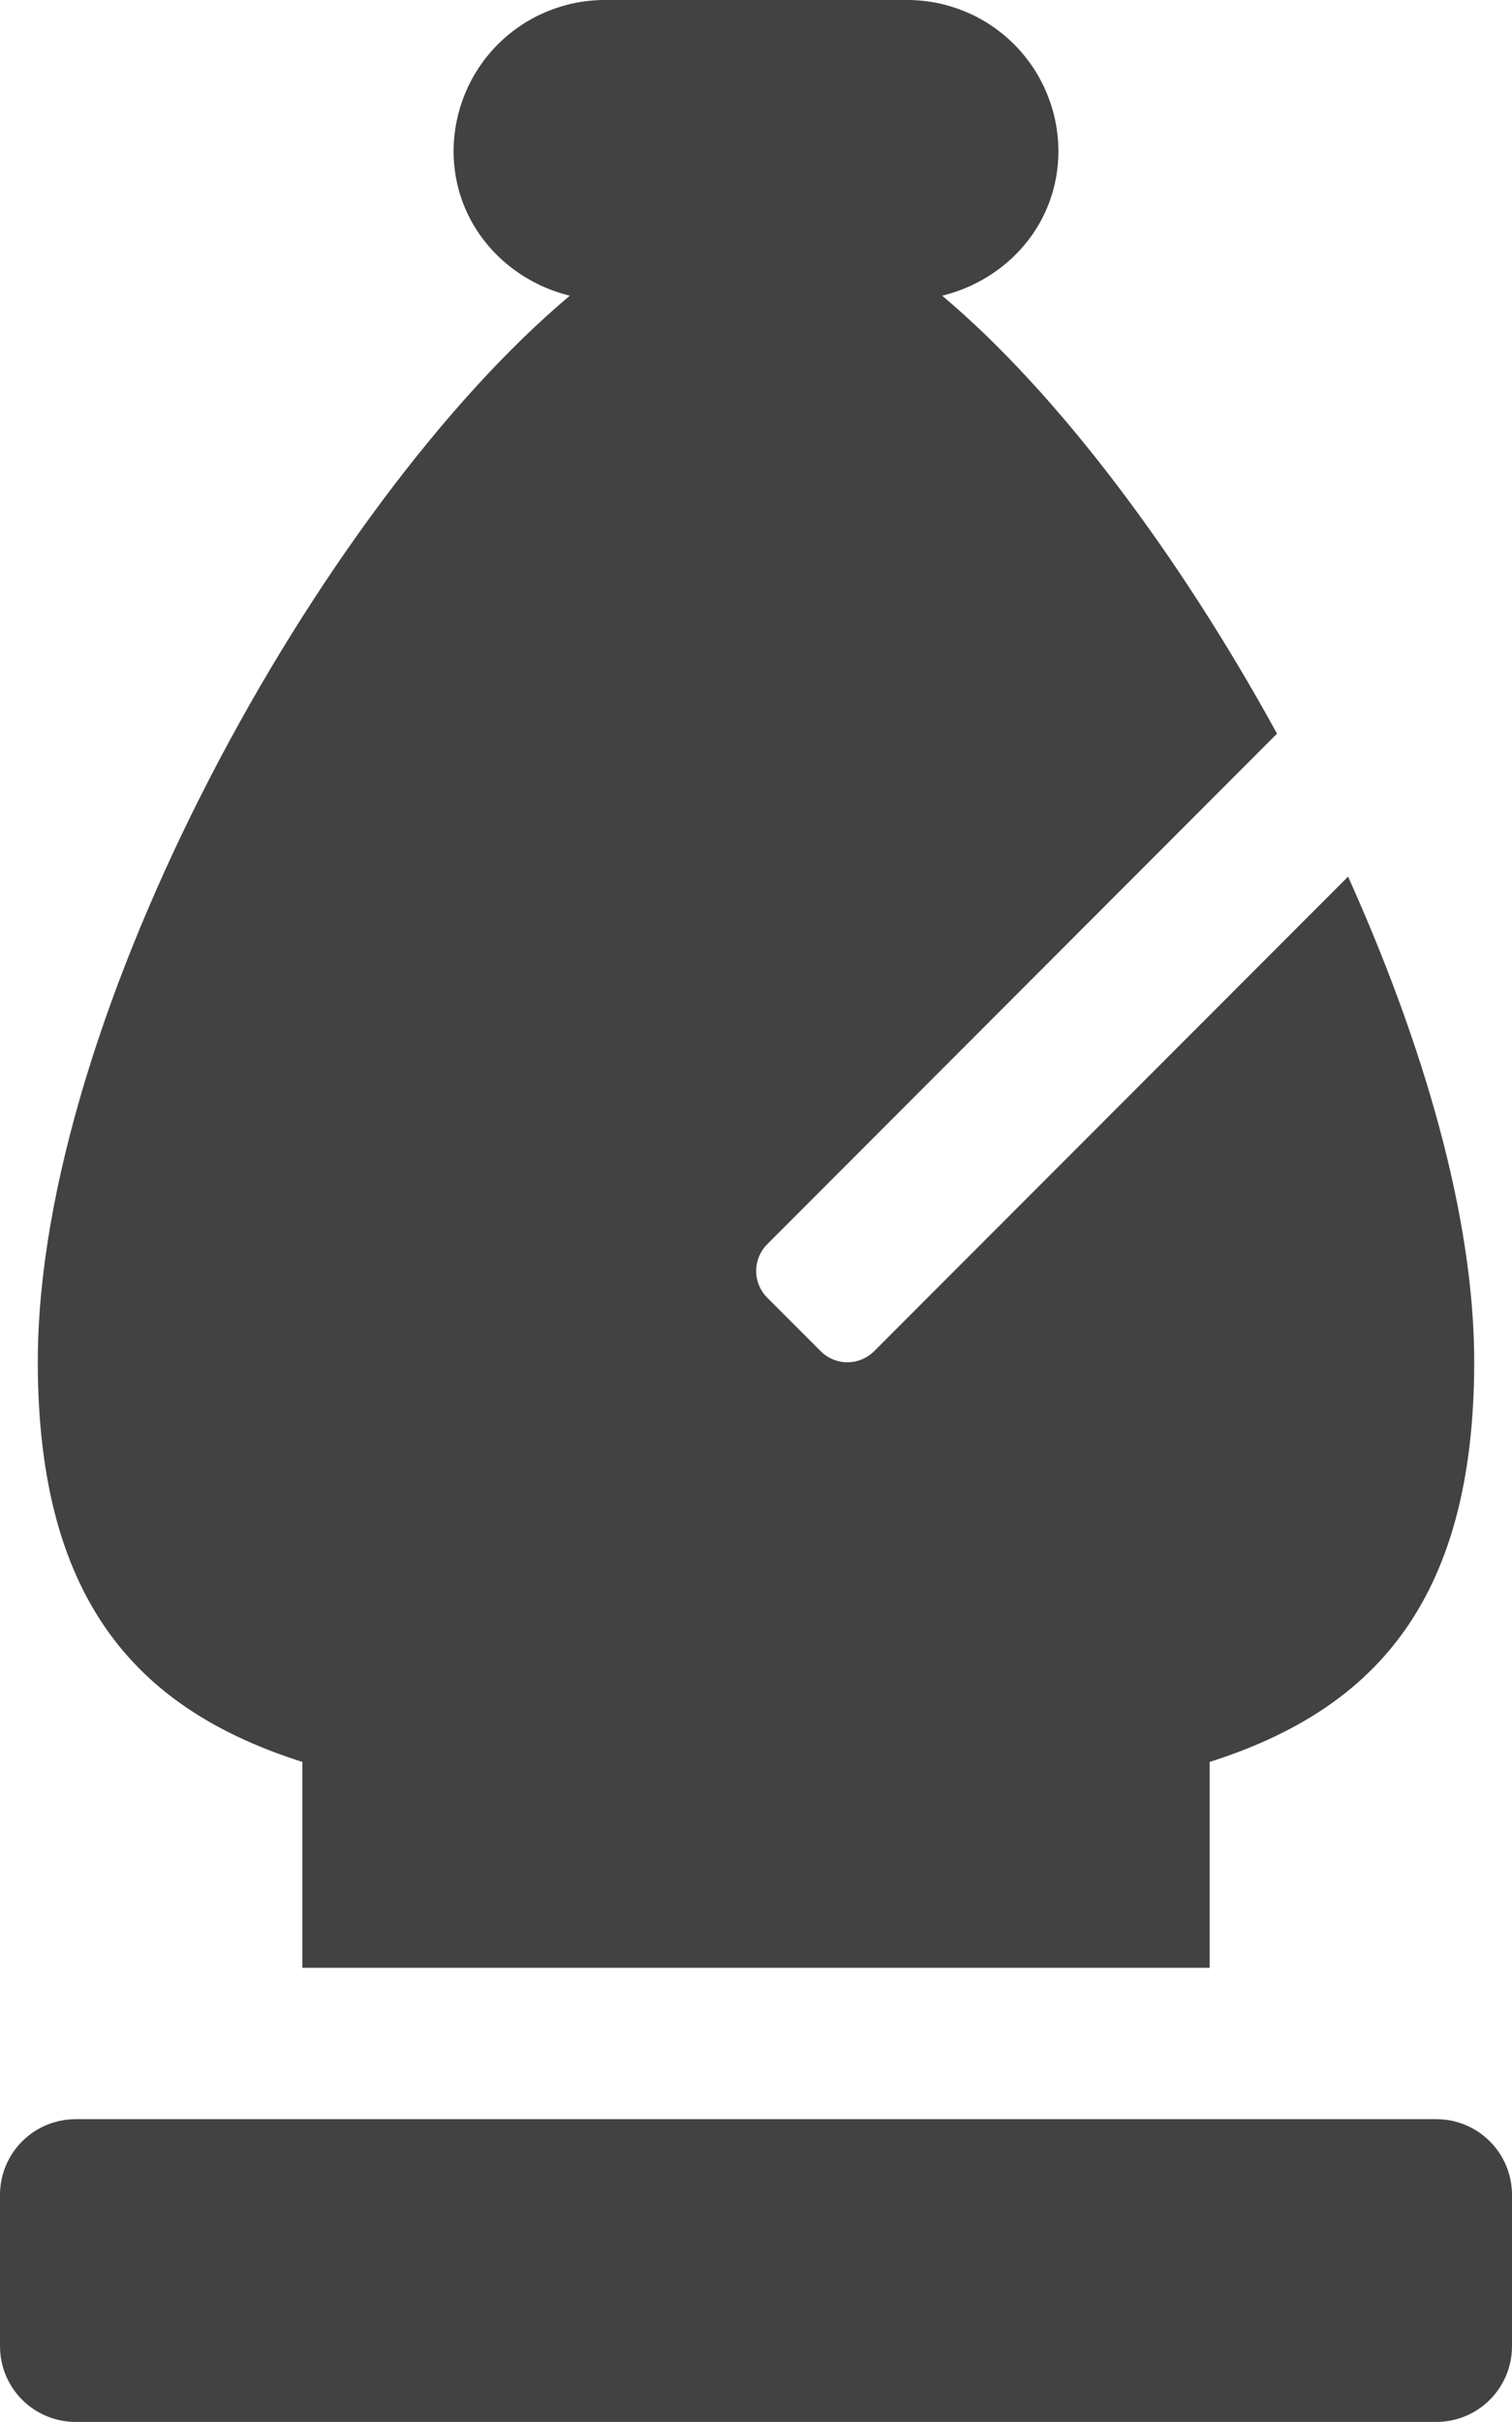 <svg width="268" height="429" viewBox="0 0 268 429" fill="none" xmlns="http://www.w3.org/2000/svg">
<path d="M6.7 241.212C6.7 284.481 25.242 303.073 53.6 312.098V348.562H214.4V312.098C242.758 303.073 261.3 284.447 261.3 241.212C261.3 215.564 252.314 184.989 238.947 155.278L154.937 239.343C153.681 240.6 151.978 241.305 150.201 241.305C148.425 241.305 146.722 240.6 145.465 239.343L135.993 229.867C134.738 228.61 134.032 226.906 134.032 225.129C134.032 223.352 134.738 221.647 135.993 220.39L226.351 129.957C208.931 98.192 187.432 69.545 166.997 52.377C178.722 49.511 187.6 39.423 187.6 26.812C187.6 19.701 184.776 12.882 179.75 7.853C174.724 2.825 167.908 0 160.8 0L107.2 0C100.092 0 93.275 2.825 88.249 7.853C83.224 12.882 80.4 19.701 80.4 26.812C80.4 39.381 89.278 49.511 101.002 52.377C56.791 89.487 6.7 179.728 6.7 241.212ZM254.6 375.375H13.4C9.846 375.375 6.438 376.787 3.925 379.302C1.412 381.816 0 385.226 0 388.781L0 415.594C0 419.149 1.412 422.559 3.925 425.073C6.438 427.588 9.846 429 13.4 429H254.6C258.154 429 261.562 427.588 264.075 425.073C266.588 422.559 268 419.149 268 415.594V388.781C268 385.226 266.588 381.816 264.075 379.302C261.562 376.787 258.154 375.375 254.6 375.375Z" fill="#424242"/>
</svg>
